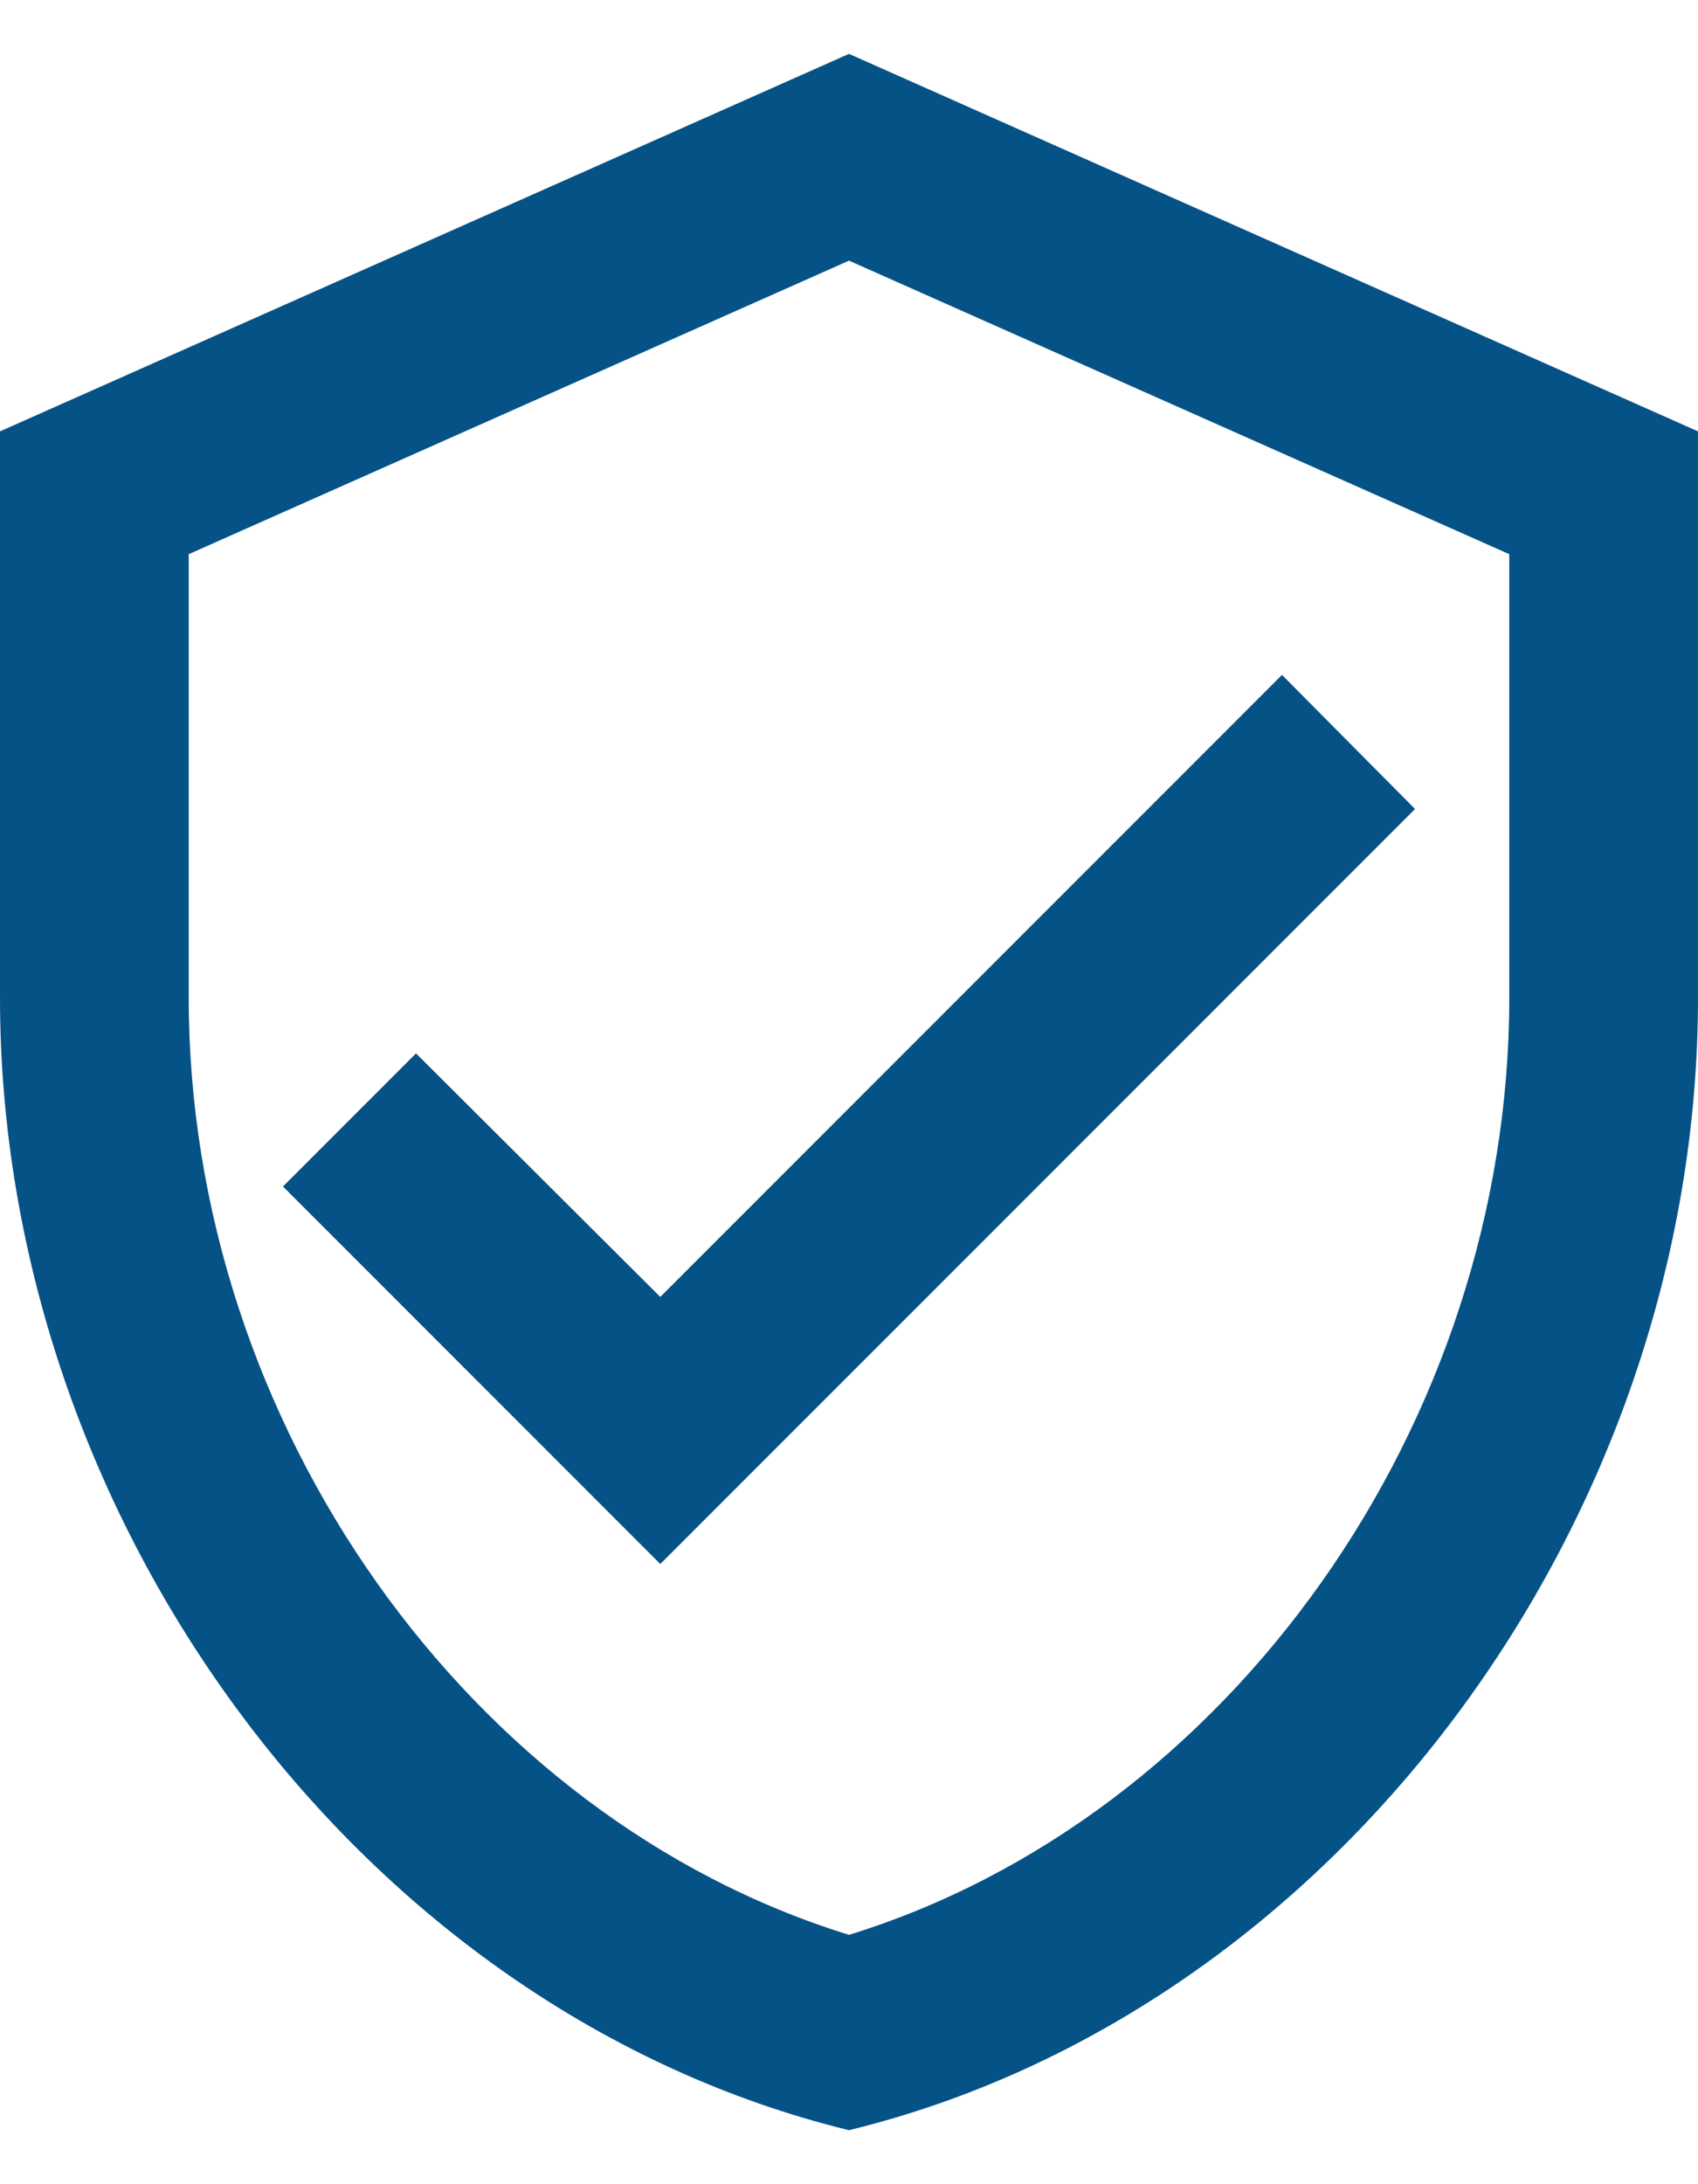 <svg width="14" height="18" viewBox="0 0 14 18" fill="none" xmlns="http://www.w3.org/2000/svg">
<path d="M7 0.444L0 3.555V8.222C0 12.539 2.987 16.575 7 17.555C11.013 16.575 14 12.539 14 8.222V3.555L7 0.444ZM12.444 8.222C12.444 11.738 10.127 14.981 7 15.945C3.873 14.981 1.556 11.738 1.556 8.222V4.567L7 2.148L12.444 4.567V8.222ZM3.43 8.681L2.333 9.778L5.444 12.889L11.667 6.667L10.57 5.562L5.444 10.688L3.43 8.681Z" fill="#055286"/>
</svg>
